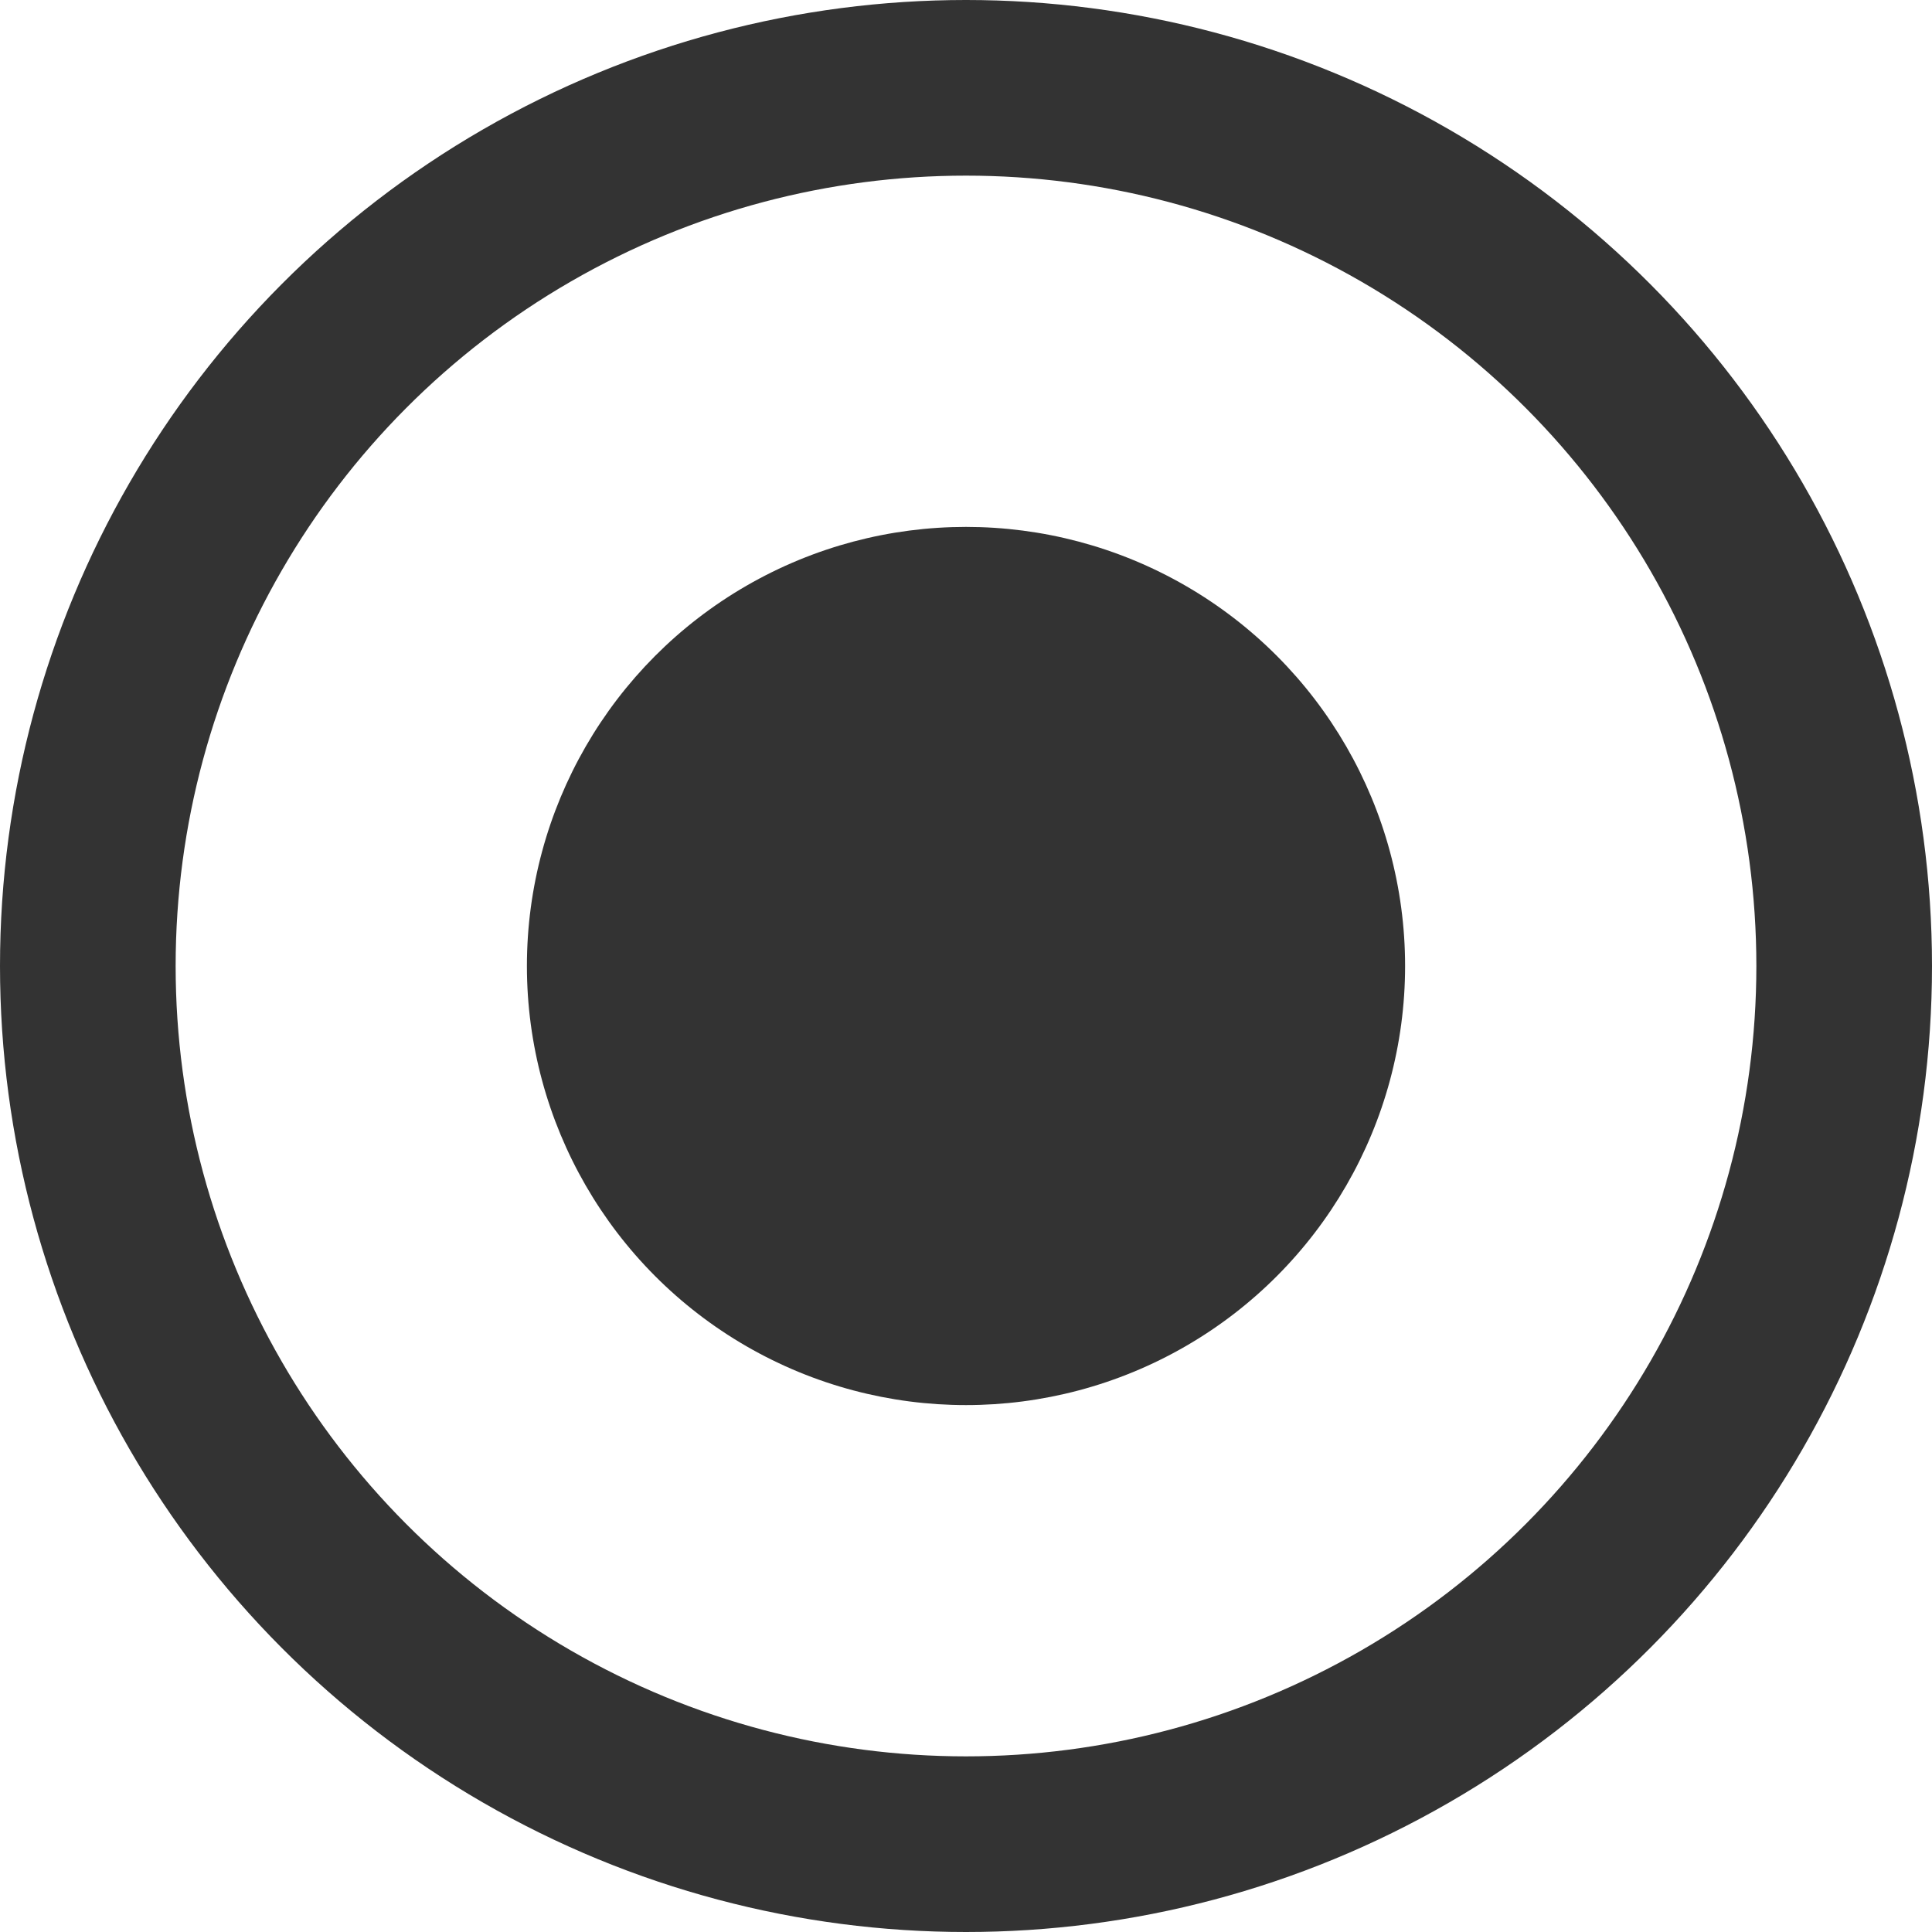 <svg width="11" height="11" viewBox="0 0 11 11" fill="none" xmlns="http://www.w3.org/2000/svg">
<circle cx="5.5" cy="5.5" r="5" stroke="#333333"/>
<circle cx="5.5" cy="5.5" r="2.5" fill="#333333"/>
</svg>
